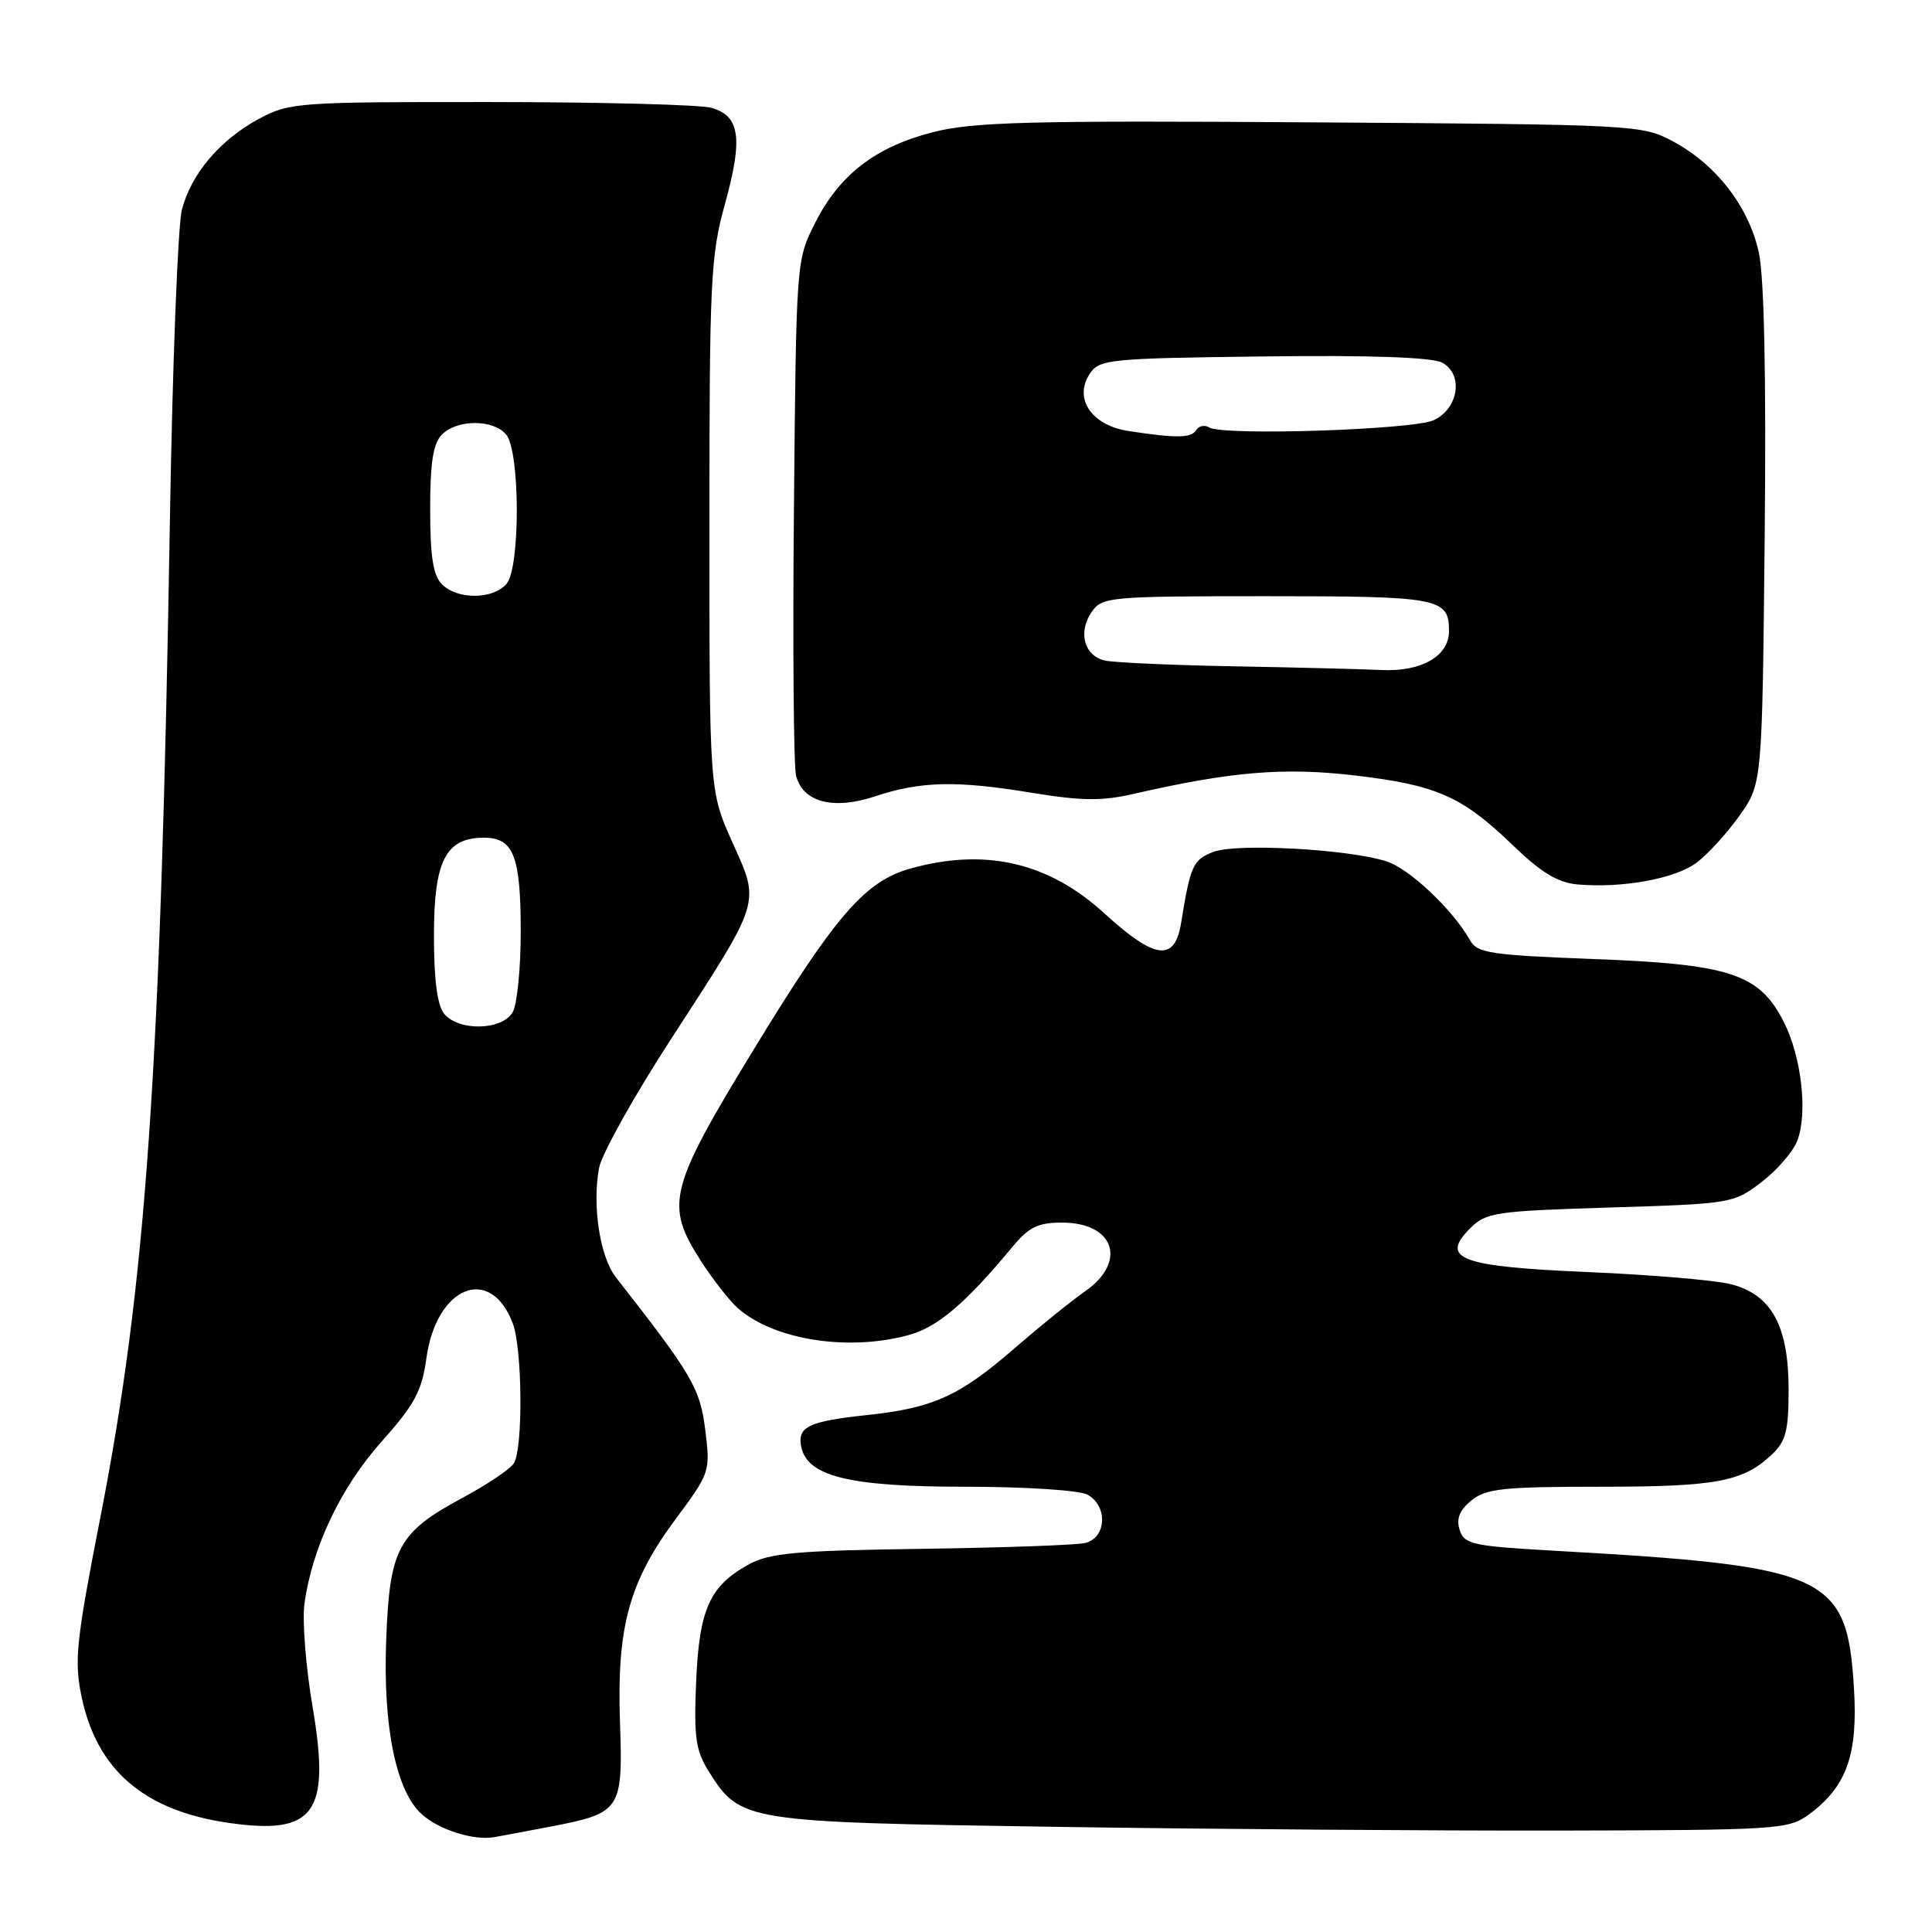 <?xml version="1.0" encoding="UTF-8" standalone="no"?>
<!DOCTYPE svg PUBLIC "-//W3C//DTD SVG 1.1//EN" "http://www.w3.org/Graphics/SVG/1.1/DTD/svg11.dtd" >
<svg xmlns="http://www.w3.org/2000/svg" xmlns:xlink="http://www.w3.org/1999/xlink" version="1.1" viewBox="0 0 256 256">
 <g >
 <path fill="currentColor"
d=" M 73.12 242.00 C 82.28 240.23 82.55 239.81 82.15 228.16 C 81.72 215.55 83.36 209.59 89.53 201.28 C 94.08 195.15 94.14 194.98 93.45 189.47 C 92.76 183.94 91.73 182.18 81.62 169.27 C 79.49 166.55 78.45 159.77 79.38 154.76 C 79.73 152.91 83.99 145.27 88.85 137.78 C 100.99 119.07 100.75 119.86 97.04 111.60 C 94.00 104.81 94.00 104.81 94.00 69.64 C 94.00 37.20 94.16 33.88 96.06 27.03 C 98.48 18.30 98.05 15.33 94.23 14.28 C 92.73 13.87 79.58 13.53 65.00 13.52 C 39.57 13.50 38.33 13.59 34.38 15.71 C 29.19 18.48 25.33 23.02 24.10 27.80 C 23.57 29.83 22.86 48.15 22.52 68.50 C 21.30 142.15 19.37 169.97 13.31 201.00 C 10.07 217.58 9.81 220.06 10.82 224.87 C 12.84 234.52 19.08 239.89 30.16 241.52 C 41.69 243.21 43.83 240.31 41.42 226.18 C 40.52 220.90 40.04 214.75 40.34 212.51 C 41.37 205.04 45.15 197.09 50.55 191.03 C 54.95 186.10 55.90 184.33 56.50 179.97 C 57.82 170.43 64.97 167.53 67.94 175.34 C 69.22 178.70 69.32 191.94 68.09 193.89 C 67.60 194.66 64.61 196.68 61.43 198.39 C 52.71 203.08 51.62 205.10 51.17 217.41 C 50.74 228.82 52.48 237.32 55.87 240.38 C 58.17 242.46 62.75 243.91 65.50 243.43 C 66.60 243.24 70.03 242.59 73.12 242.00 Z  M 239.68 240.43 C 244.68 236.76 246.20 232.52 245.66 223.72 C 244.74 208.64 242.30 207.52 205.79 205.47 C 195.08 204.86 194.02 204.63 193.41 202.72 C 192.94 201.23 193.39 200.10 194.98 198.81 C 196.92 197.24 199.22 197.00 212.05 197.00 C 227.39 197.00 230.93 196.34 234.75 192.76 C 236.64 190.99 237.00 189.61 237.00 184.08 C 236.99 175.63 234.71 171.51 229.30 170.15 C 227.21 169.63 218.75 168.91 210.50 168.56 C 193.47 167.83 190.74 166.82 194.81 162.75 C 196.90 160.65 198.14 160.47 213.36 160.00 C 229.39 159.51 229.72 159.45 233.39 156.65 C 235.45 155.09 237.59 152.61 238.15 151.15 C 239.56 147.49 238.71 140.00 236.34 135.37 C 233.12 129.04 229.25 127.76 211.25 127.08 C 197.55 126.56 195.74 126.29 194.80 124.61 C 192.54 120.56 186.71 115.06 183.68 114.12 C 178.53 112.50 163.81 111.71 160.78 112.88 C 158.08 113.92 157.73 114.69 156.51 122.25 C 155.67 127.49 153.07 127.18 146.35 121.04 C 138.94 114.26 130.58 112.32 120.66 115.08 C 114.65 116.75 110.74 121.25 99.99 138.87 C 88.60 157.53 88.08 159.61 92.85 167.05 C 94.42 169.50 96.64 172.33 97.78 173.35 C 102.55 177.56 112.46 179.11 120.48 176.88 C 124.26 175.83 128.00 172.64 134.16 165.21 C 136.32 162.60 137.55 162.00 140.71 162.00 C 147.68 162.00 149.41 167.19 143.75 171.13 C 141.96 172.37 137.76 175.77 134.40 178.68 C 127.12 185.00 123.65 186.57 114.90 187.50 C 107.21 188.32 105.67 189.04 106.15 191.62 C 106.90 195.62 112.44 197.00 127.82 197.00 C 135.77 197.00 142.99 197.46 144.07 198.04 C 146.84 199.52 146.63 203.82 143.75 204.46 C 142.51 204.74 132.72 205.08 122.00 205.23 C 105.57 205.46 101.99 205.78 99.26 207.27 C 94.03 210.13 92.65 213.20 92.24 222.88 C 91.93 230.20 92.19 231.98 93.90 234.70 C 98.10 241.37 98.50 241.44 139.50 242.06 C 159.85 242.37 190.08 242.59 206.68 242.56 C 235.58 242.50 236.98 242.41 239.68 240.43 Z  M 224.78 114.33 C 226.27 113.22 228.85 110.40 230.50 108.07 C 233.50 103.83 233.50 103.83 233.83 71.17 C 234.04 49.81 233.77 36.75 233.05 33.44 C 231.72 27.38 227.40 21.79 221.65 18.72 C 217.57 16.54 216.76 16.50 173.68 16.21 C 136.39 15.96 128.94 16.16 123.68 17.50 C 116.02 19.45 111.25 23.12 108.00 29.55 C 105.51 34.49 105.50 34.57 105.20 67.48 C 105.03 85.61 105.16 101.49 105.48 102.76 C 106.36 106.29 110.40 107.36 115.92 105.53 C 121.98 103.51 126.72 103.40 136.73 105.05 C 143.33 106.13 146.01 106.16 150.23 105.19 C 163.15 102.23 170.10 101.65 179.50 102.75 C 190.37 104.02 193.74 105.51 200.50 112.04 C 204.20 115.61 206.41 116.95 209.00 117.19 C 214.92 117.72 221.92 116.45 224.78 114.33 Z  M 58.87 134.35 C 57.94 133.22 57.50 129.89 57.50 123.95 C 57.50 114.05 59.06 111.00 64.12 111.00 C 68.06 111.00 69.00 113.42 69.00 123.50 C 69.00 128.25 68.53 133.00 67.96 134.07 C 66.65 136.52 60.83 136.70 58.87 134.35 Z  M 58.57 77.43 C 57.39 76.25 57.00 73.76 57.00 67.50 C 57.00 61.24 57.39 58.75 58.57 57.57 C 60.60 55.54 65.38 55.55 67.07 57.58 C 68.92 59.81 68.96 75.14 67.13 77.35 C 65.39 79.44 60.63 79.49 58.57 77.43 Z  M 163.50 88.29 C 155.25 88.14 147.54 87.79 146.37 87.52 C 143.64 86.88 142.81 83.72 144.67 81.06 C 146.05 79.09 147.02 79.00 167.86 79.00 C 190.81 79.00 192.00 79.23 192.00 83.64 C 192.00 86.94 188.33 89.04 183.03 88.78 C 180.54 88.66 171.75 88.44 163.50 88.29 Z  M 149.52 57.11 C 144.62 56.36 142.23 52.80 144.41 49.51 C 145.67 47.61 146.98 47.48 167.40 47.23 C 181.59 47.05 189.76 47.34 191.09 48.05 C 193.94 49.57 193.29 54.11 190.00 55.67 C 187.30 56.95 162.06 57.77 160.23 56.64 C 159.63 56.27 158.86 56.42 158.51 56.98 C 157.84 58.06 155.94 58.09 149.52 57.11 Z "/>
</g>
</svg>